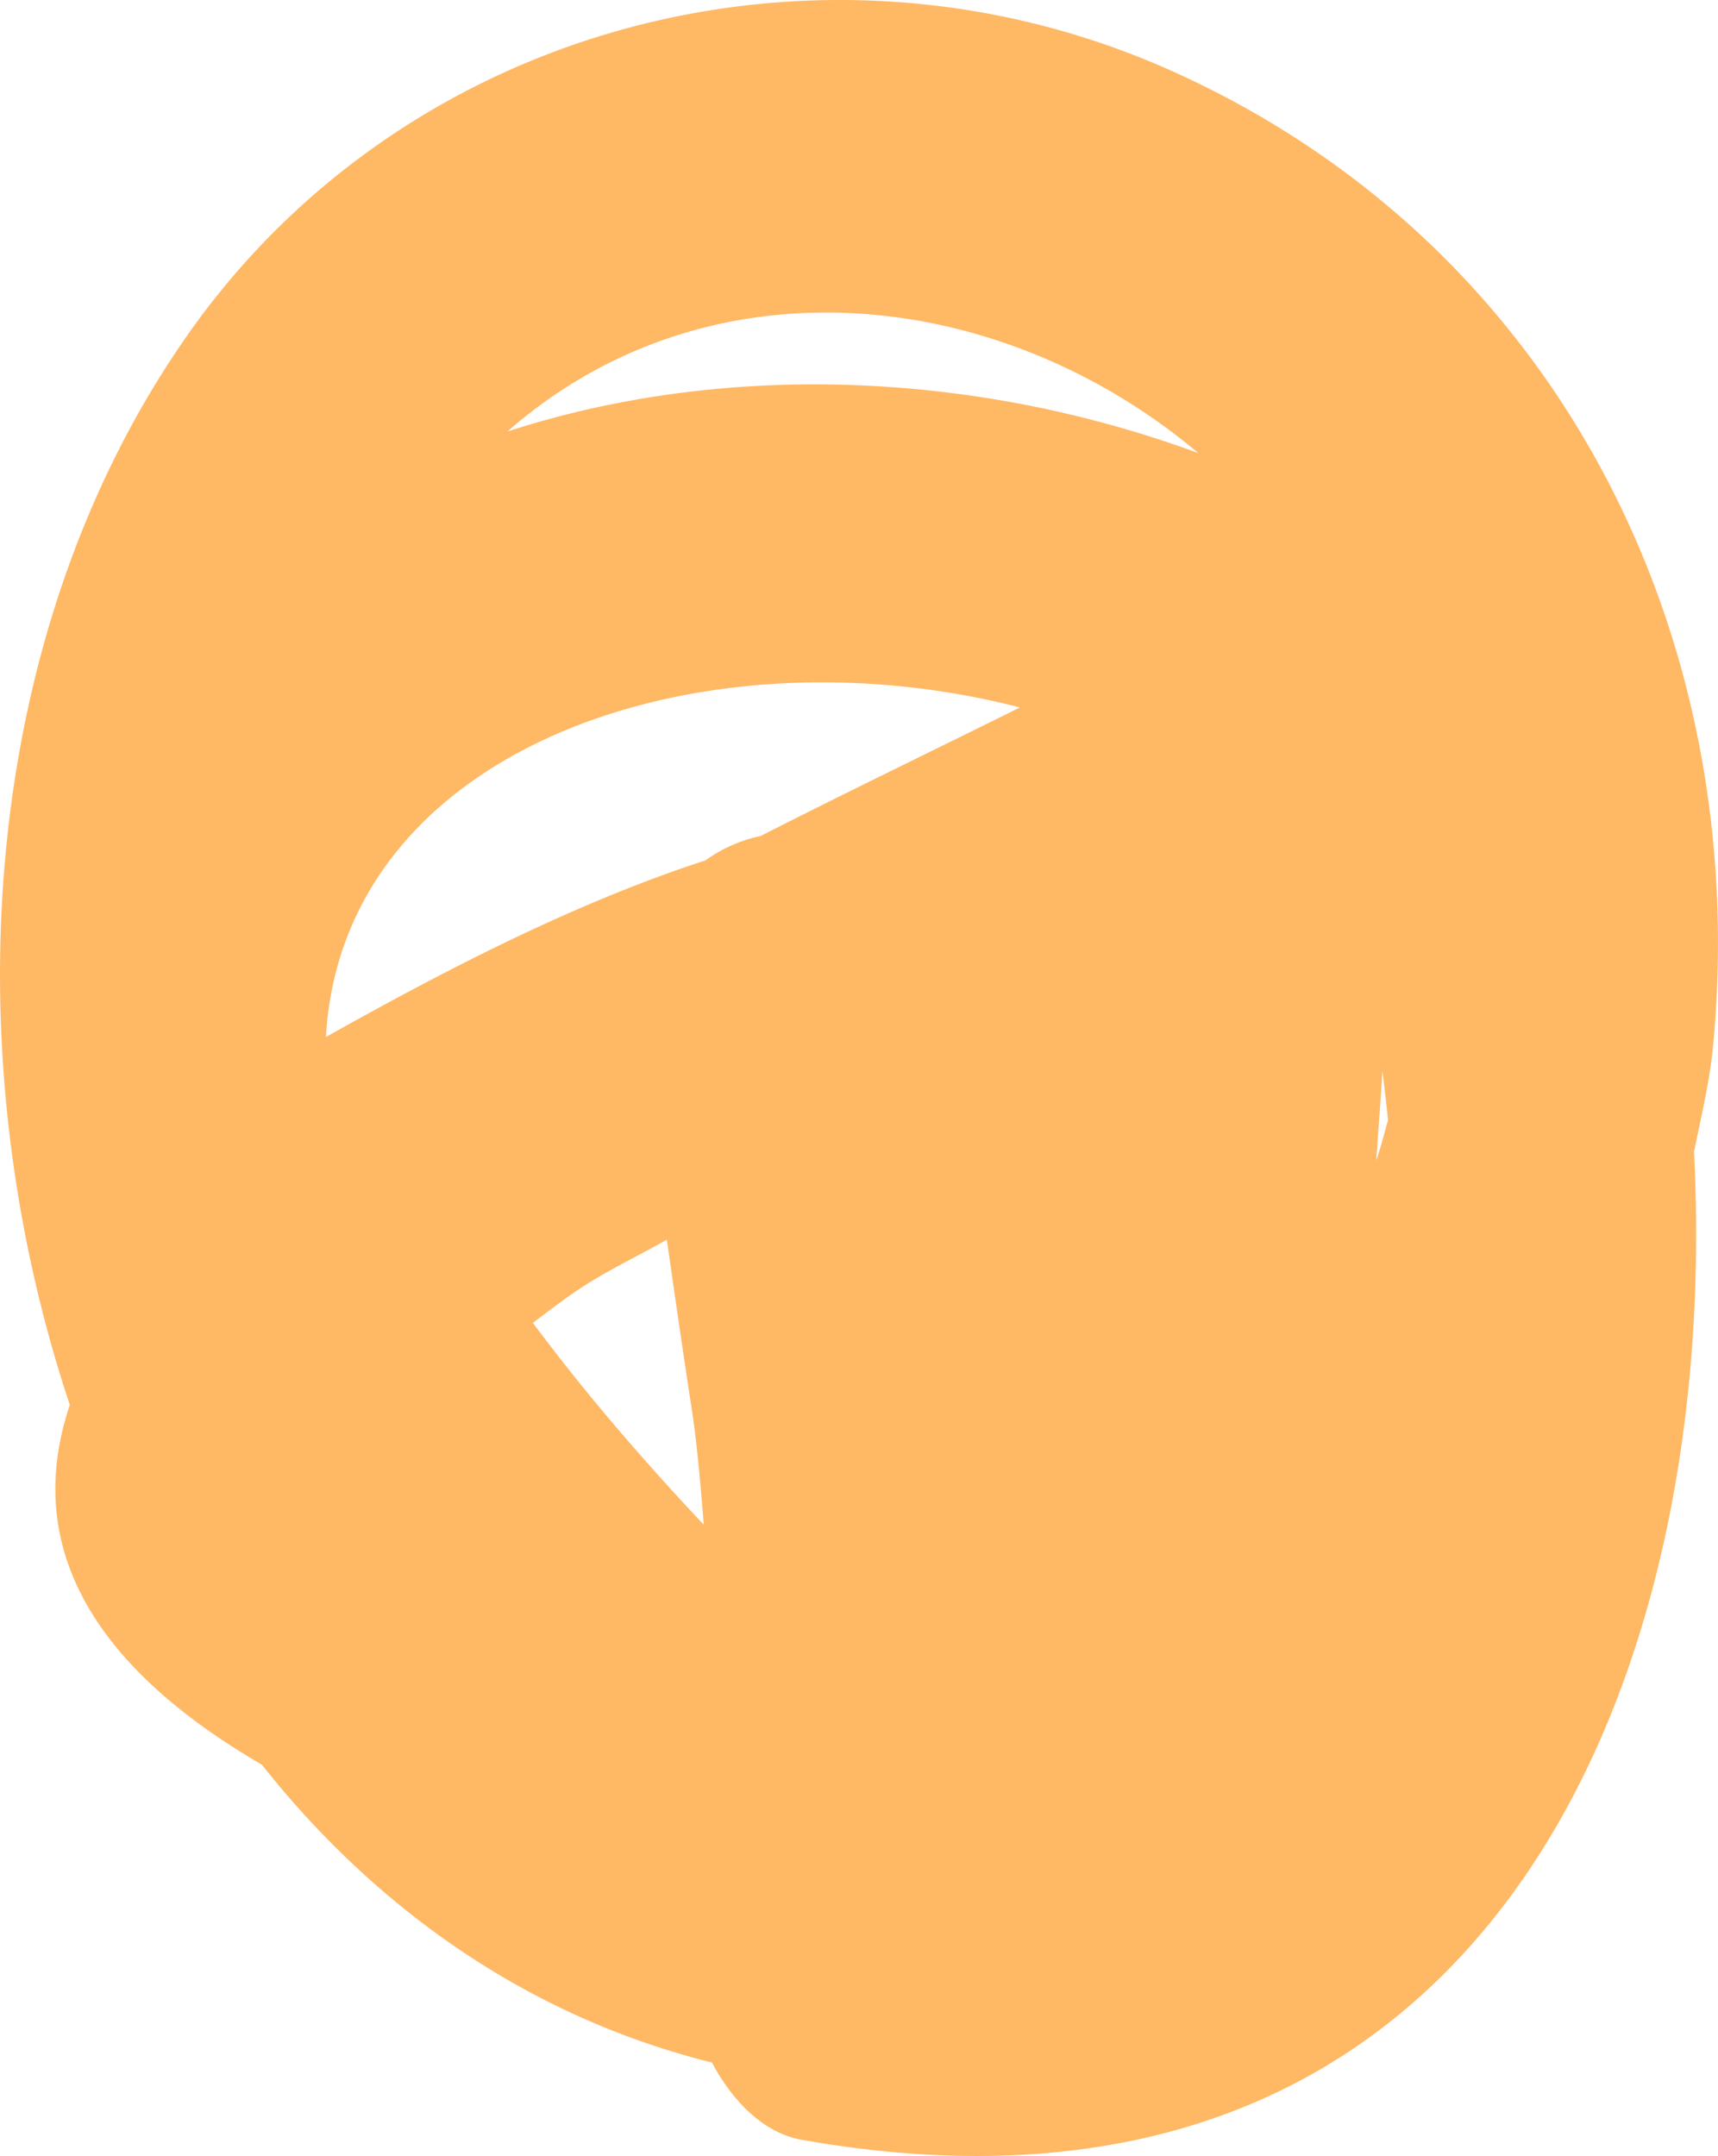 <svg xmlns="http://www.w3.org/2000/svg" width="860.7" height="1080" viewBox="0.033 0.021 860.675 1080" style=""><g><path d="M95.7 165.4C-10.8 315.2-24.3 525.9 35 703.8 9.2 780.6 54.8 839.6 131.2 884c57.9 73.1 134.3 126.5 225.5 149.2 9.6 18.2 25.2 35.2 44.9 38.7 335.9 59.5 461.2-218.3 447.1-494.9 3.5-17.3 7.7-34.4 9.5-52.6 19.8-206.2-78.3-402-270.6-488.6C414.8-42 206.6 9.7 95.7 165.4zm250.7 539.3c2.7 17.2 4.5 37.8 6.2 59.1-30.3-32.2-59.1-65.5-85.6-101.1 9.3-7.1 17.5-13.2 21.8-16 14-9.6 30.2-17.1 45.3-25.7 4 27.9 8 55.8 12.3 83.7zm349-143.5c-1.9 6.6-3.6 13.6-5.9 20.1 1-14.8 2.2-29.8 3.1-44.8 1 8.2 2 16.4 2.8 24.7zM511 354.4c-43.3 21.5-86.9 42.5-129.9 64.4a72.6 72.6 0 0 0-27.6 12.2c-68.2 22.1-135.8 58-190.2 88.5 8.3-145.3 188-206.2 347.7-165.1zM600.4 227c-115.2-42.4-240.6-45.2-346.2-10.8C355 127.8 500.6 143 600.4 227z" fill="#ffb864" data-name="Слой 2"></path></g></svg>